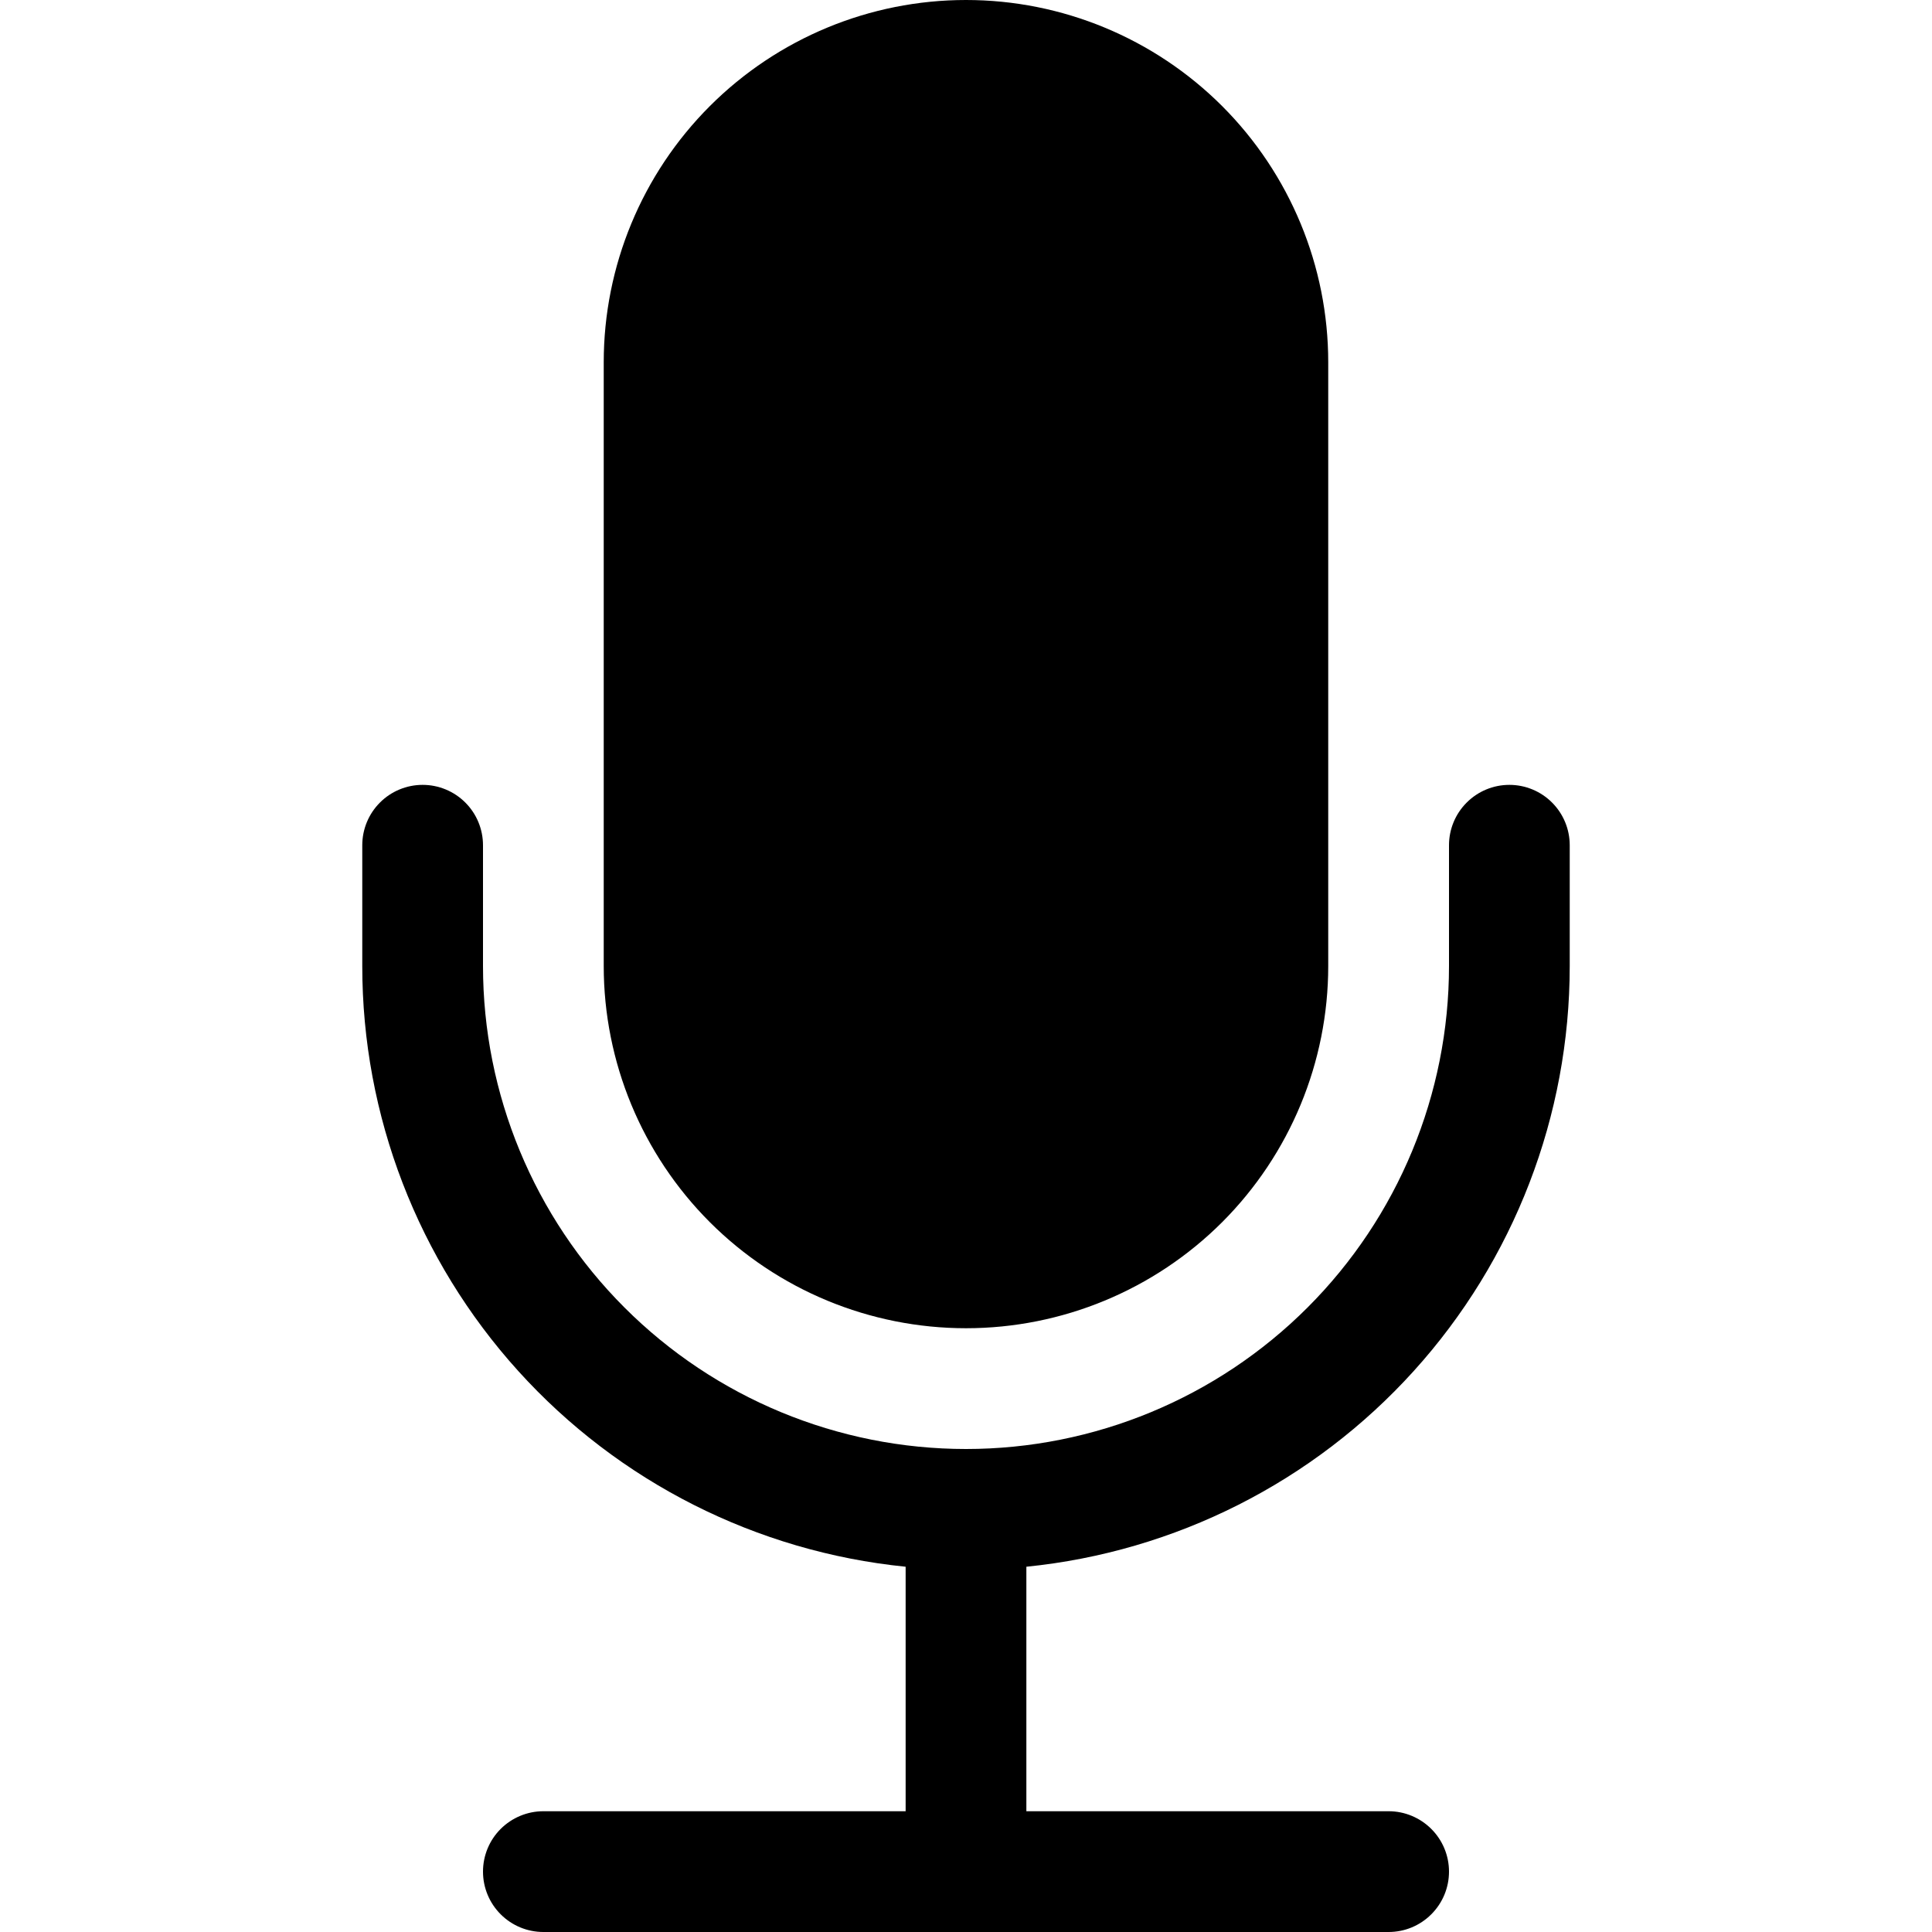 <svg width="49" height="49" viewBox="0 0 49 49" fill="none" xmlns="http://www.w3.org/2000/svg">
<g clip-path="url(#clip0_31_627)">
<path d="M15.312 9.187C15.312 6.751 16.28 4.414 18.003 2.691C19.726 0.968 22.063 0 24.5 0C26.937 0 29.273 0.968 30.997 2.691C32.719 4.414 33.687 6.751 33.687 9.187V24.5C33.687 26.937 32.719 29.273 30.997 30.997C29.273 32.719 26.937 33.687 24.5 33.687C22.063 33.687 19.726 32.719 18.003 30.997C16.28 29.273 15.312 26.937 15.312 24.5V9.187Z" fill="black"/>
<path d="M10.719 19.906C11.125 19.906 11.514 20.067 11.802 20.355C12.089 20.642 12.25 21.031 12.25 21.438V24.5C12.25 27.749 13.541 30.865 15.838 33.162C18.135 35.459 21.251 36.75 24.5 36.75C27.749 36.75 30.865 35.459 33.162 33.162C35.459 30.865 36.75 27.749 36.75 24.5V21.438C36.75 21.031 36.911 20.642 37.199 20.355C37.486 20.067 37.875 19.906 38.281 19.906C38.687 19.906 39.077 20.067 39.364 20.355C39.651 20.642 39.812 21.031 39.812 21.438V24.5C39.812 28.296 38.403 31.957 35.856 34.772C33.31 37.587 29.808 39.356 26.031 39.736V45.937H35.219C35.625 45.937 36.014 46.099 36.301 46.386C36.589 46.673 36.75 47.062 36.75 47.469C36.75 47.875 36.589 48.264 36.301 48.551C36.014 48.839 35.625 49 35.219 49H13.781C13.375 49 12.986 48.839 12.698 48.551C12.411 48.264 12.25 47.875 12.25 47.469C12.25 47.062 12.411 46.673 12.698 46.386C12.986 46.099 13.375 45.937 13.781 45.937H22.969V39.736C19.192 39.356 15.69 37.587 13.144 34.772C10.598 31.957 9.187 28.296 9.188 24.5V21.438C9.188 21.031 9.349 20.642 9.636 20.355C9.923 20.067 10.313 19.906 10.719 19.906Z" fill="black"/>
</g>
<defs>
<clipPath id="clip0_31_627">
<rect width="48.6" height="48.6" fill="white" transform="scale(1.008)"/>
</clipPath>
</defs>
</svg>
